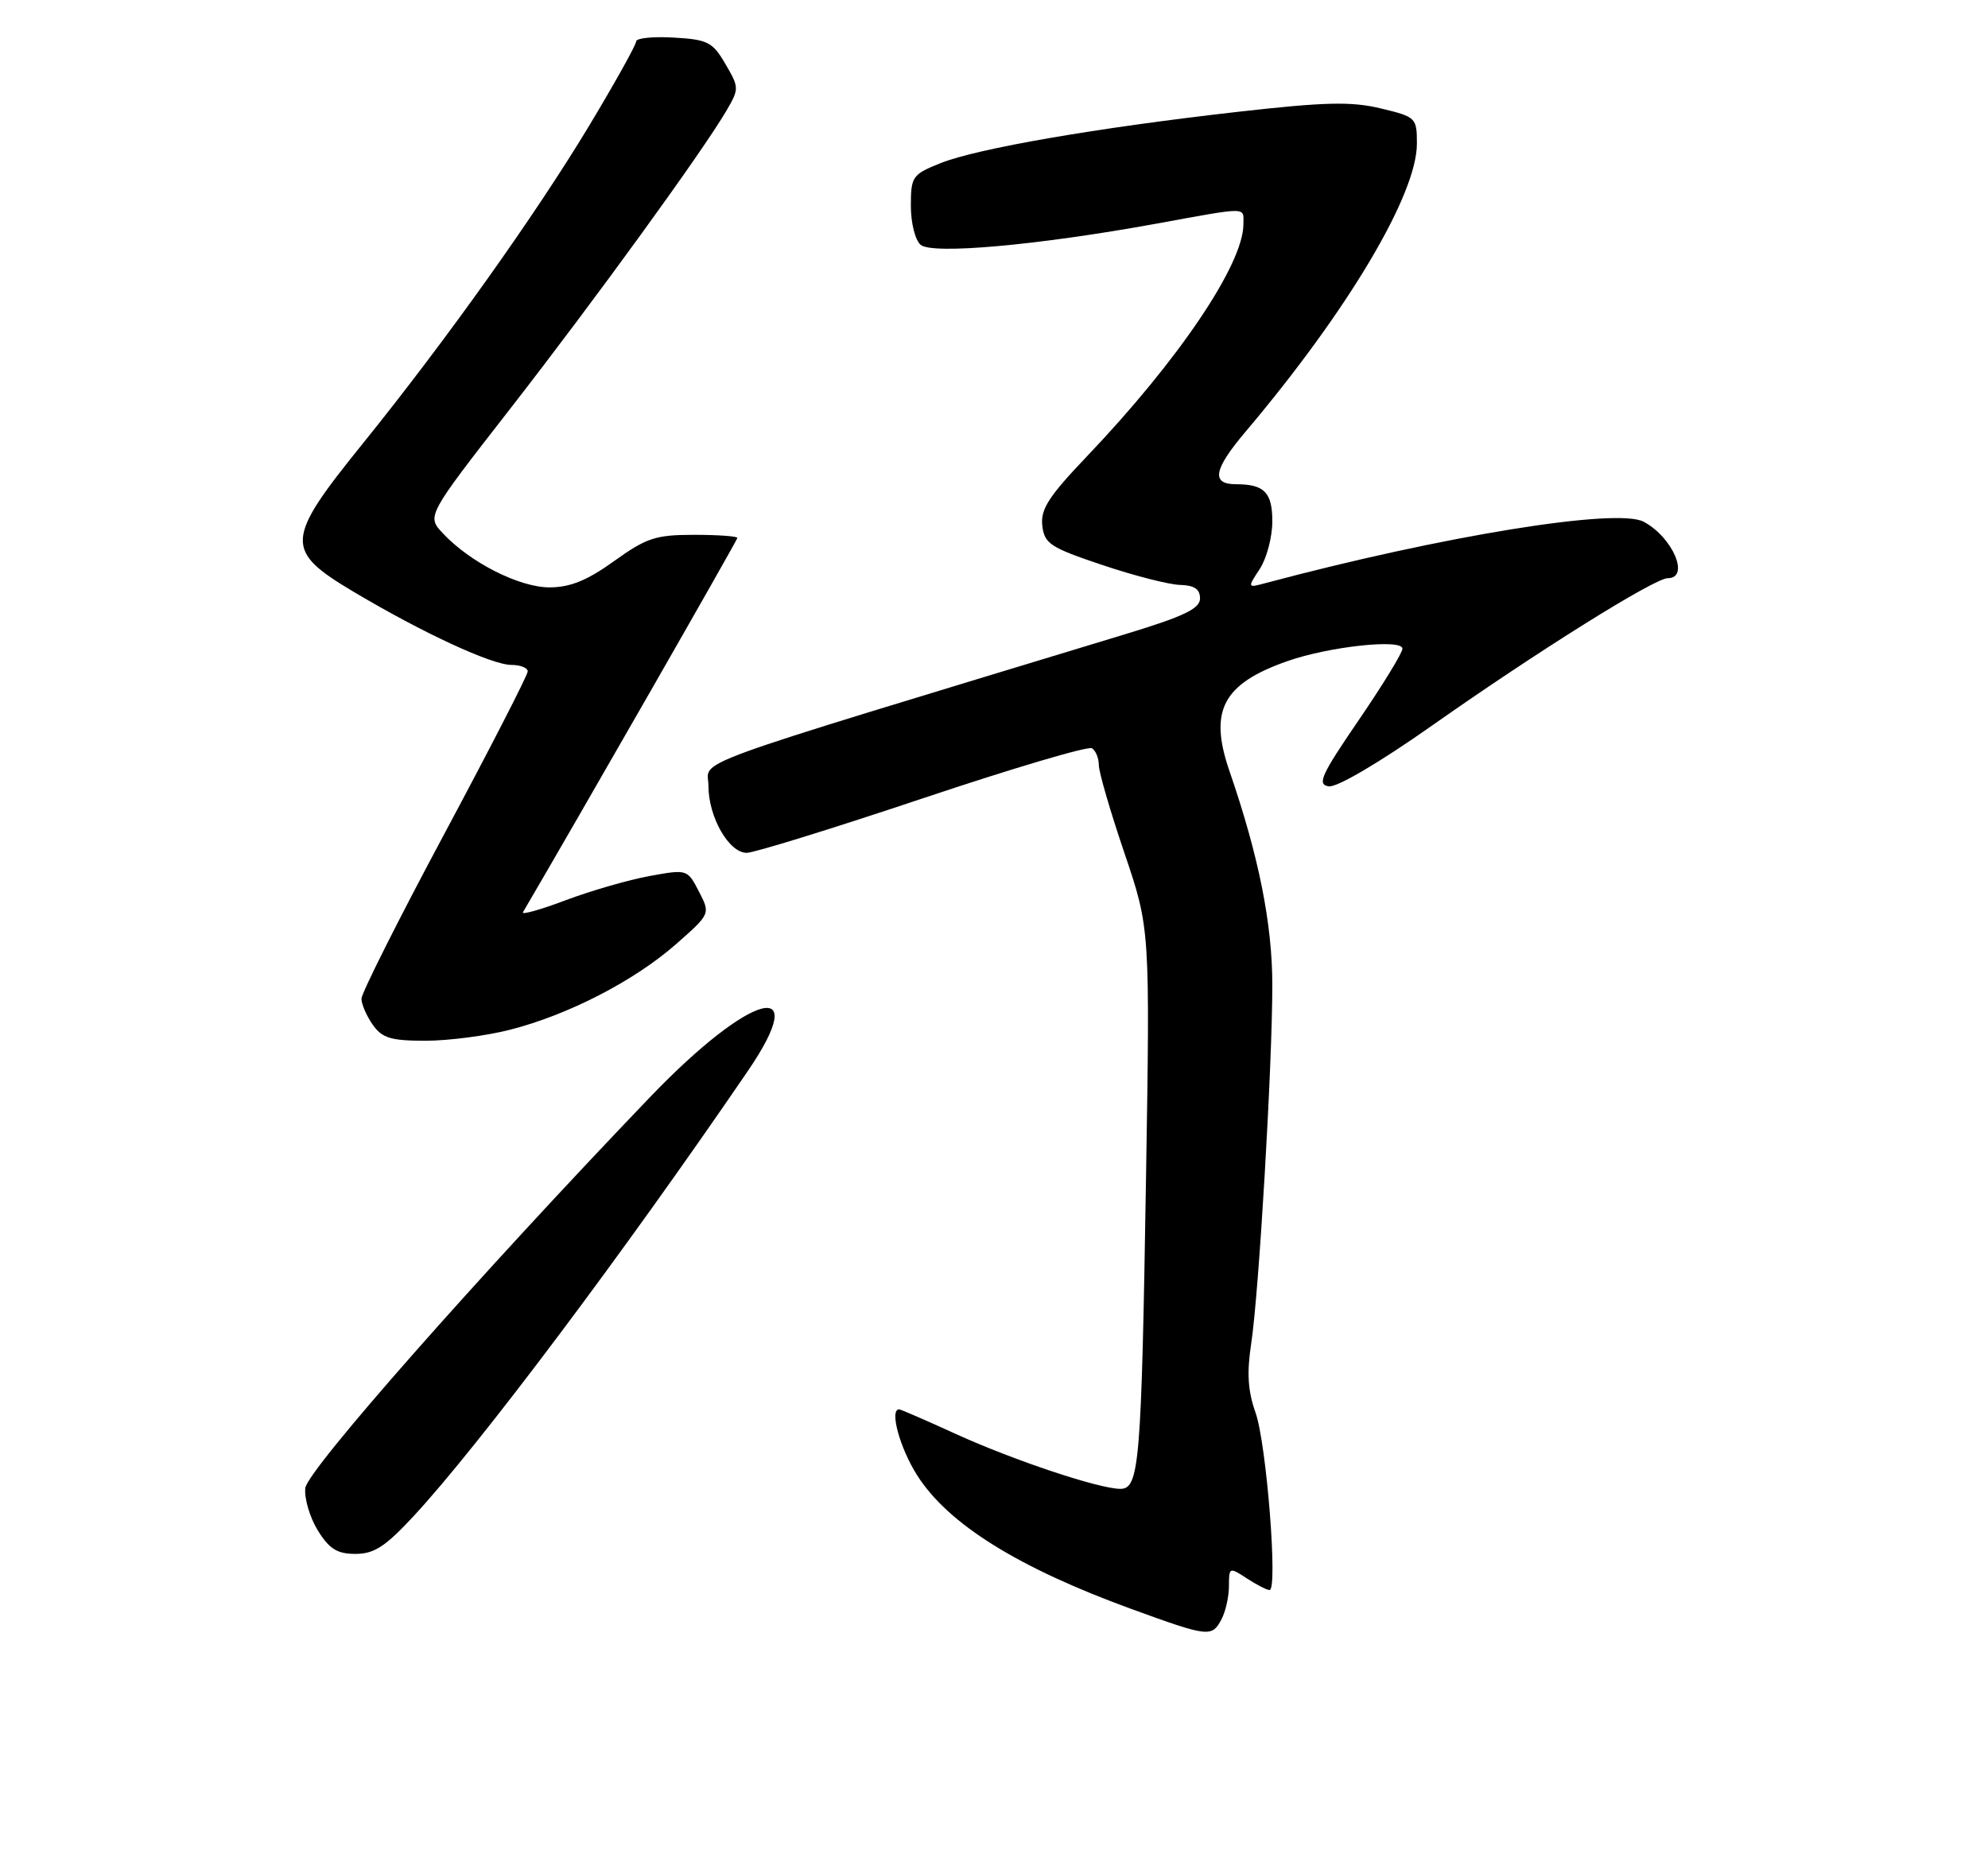 <?xml version="1.0" encoding="UTF-8" standalone="no"?>
<!DOCTYPE svg PUBLIC "-//W3C//DTD SVG 1.1//EN" "http://www.w3.org/Graphics/SVG/1.1/DTD/svg11.dtd" >
<svg xmlns="http://www.w3.org/2000/svg" xmlns:xlink="http://www.w3.org/1999/xlink" version="1.1" viewBox="0 0 275 256">
 <g >
 <path fill="currentColor"
d=" M 168.96 224.07 C 169.53 223.00 170.00 220.93 170.00 219.45 C 170.00 216.83 170.06 216.81 172.46 218.38 C 173.82 219.27 175.24 220.00 175.62 220.00 C 176.79 220.00 175.19 199.71 173.68 195.46 C 172.62 192.49 172.46 189.97 173.07 185.96 C 174.14 179.01 176.00 147.42 176.00 136.31 C 176.00 127.82 174.12 118.44 170.08 106.71 C 167.19 98.34 169.13 94.63 178.04 91.49 C 183.77 89.46 194.00 88.35 194.00 89.75 C 194.00 90.32 191.28 94.77 187.95 99.64 C 182.74 107.26 182.16 108.54 183.80 108.80 C 184.93 108.98 190.80 105.52 198.11 100.38 C 212.70 90.11 228.87 80.00 230.70 80.00 C 233.81 80.00 231.39 74.33 227.37 72.19 C 223.67 70.22 199.51 74.15 175.02 80.69 C 172.55 81.35 172.54 81.35 174.27 78.71 C 175.22 77.26 176.00 74.30 176.00 72.14 C 176.00 68.13 174.90 67.00 170.98 67.00 C 167.50 67.00 167.86 64.98 172.29 59.74 C 186.43 43.01 196.00 26.93 196.00 19.88 C 196.00 16.29 195.88 16.17 191.00 15.00 C 186.92 14.02 183.28 14.11 171.25 15.47 C 151.81 17.67 135.20 20.54 130.11 22.57 C 126.20 24.14 126.00 24.42 126.00 28.49 C 126.00 30.86 126.60 33.25 127.36 33.88 C 128.99 35.24 143.54 33.93 159.83 30.97 C 172.91 28.59 172.00 28.59 172.00 31.03 C 172.00 36.56 163.01 49.88 150.28 63.22 C 145.07 68.69 143.92 70.47 144.18 72.72 C 144.47 75.23 145.28 75.76 152.50 78.18 C 156.90 79.66 161.74 80.90 163.25 80.93 C 165.21 80.98 166.00 81.52 166.00 82.80 C 166.00 84.21 163.80 85.27 155.75 87.72 C 92.99 106.80 98.00 104.97 98.00 108.75 C 98.00 113.05 100.83 118.00 103.29 118.00 C 104.32 118.00 115.26 114.61 127.62 110.47 C 139.98 106.33 150.52 103.20 151.05 103.53 C 151.57 103.85 152.00 104.90 152.00 105.86 C 152.00 106.82 153.60 112.31 155.55 118.05 C 159.09 128.50 159.09 128.50 158.52 163.47 C 157.89 202.53 157.60 206.00 154.98 206.00 C 152.05 206.00 140.27 202.07 132.27 198.43 C 128.14 196.54 124.58 195.00 124.38 195.00 C 123.01 195.00 124.47 200.34 126.86 204.11 C 131.13 210.86 140.81 216.90 156.50 222.62 C 167.18 226.51 167.63 226.56 168.96 224.07 Z  M 57.24 209.75 C 66.28 199.99 86.21 173.43 103.44 148.20 C 112.48 134.95 103.87 137.25 89.90 151.82 C 66.18 176.57 42.48 203.45 42.23 205.90 C 42.08 207.33 42.86 209.96 43.96 211.75 C 45.55 214.32 46.64 215.00 49.17 215.00 C 51.76 215.00 53.32 213.98 57.24 209.75 Z  M 70.54 142.48 C 78.59 140.43 87.75 135.71 93.52 130.63 C 98.28 126.44 98.28 126.44 96.68 123.35 C 95.09 120.27 95.06 120.26 89.85 121.21 C 86.98 121.73 81.76 123.24 78.27 124.55 C 74.78 125.87 72.11 126.62 72.34 126.22 C 79.93 113.27 102.00 74.73 102.00 74.43 C 102.00 74.19 99.30 74.00 96.00 74.00 C 90.70 74.00 89.42 74.42 84.94 77.64 C 81.21 80.32 78.87 81.27 76.01 81.27 C 71.83 81.27 65.03 77.82 61.26 73.79 C 59.02 71.40 59.02 71.40 70.58 56.55 C 82.28 41.51 97.08 21.11 100.46 15.36 C 102.26 12.28 102.26 12.13 100.35 8.86 C 98.58 5.82 97.91 5.47 93.20 5.20 C 90.34 5.03 88.00 5.27 88.00 5.73 C 88.00 6.19 85.11 11.38 81.58 17.26 C 74.17 29.59 61.69 47.13 50.08 61.50 C 39.39 74.75 39.31 76.17 48.98 81.92 C 58.53 87.60 68.04 92.00 70.75 92.00 C 71.99 92.00 73.00 92.41 73.00 92.90 C 73.00 93.40 67.83 103.48 61.50 115.31 C 55.17 127.13 50.00 137.43 50.00 138.18 C 50.00 138.94 50.70 140.56 51.56 141.78 C 52.86 143.63 54.06 144.00 58.85 144.00 C 62.00 144.00 67.26 143.32 70.54 142.48 Z "/>
</g>
</svg>